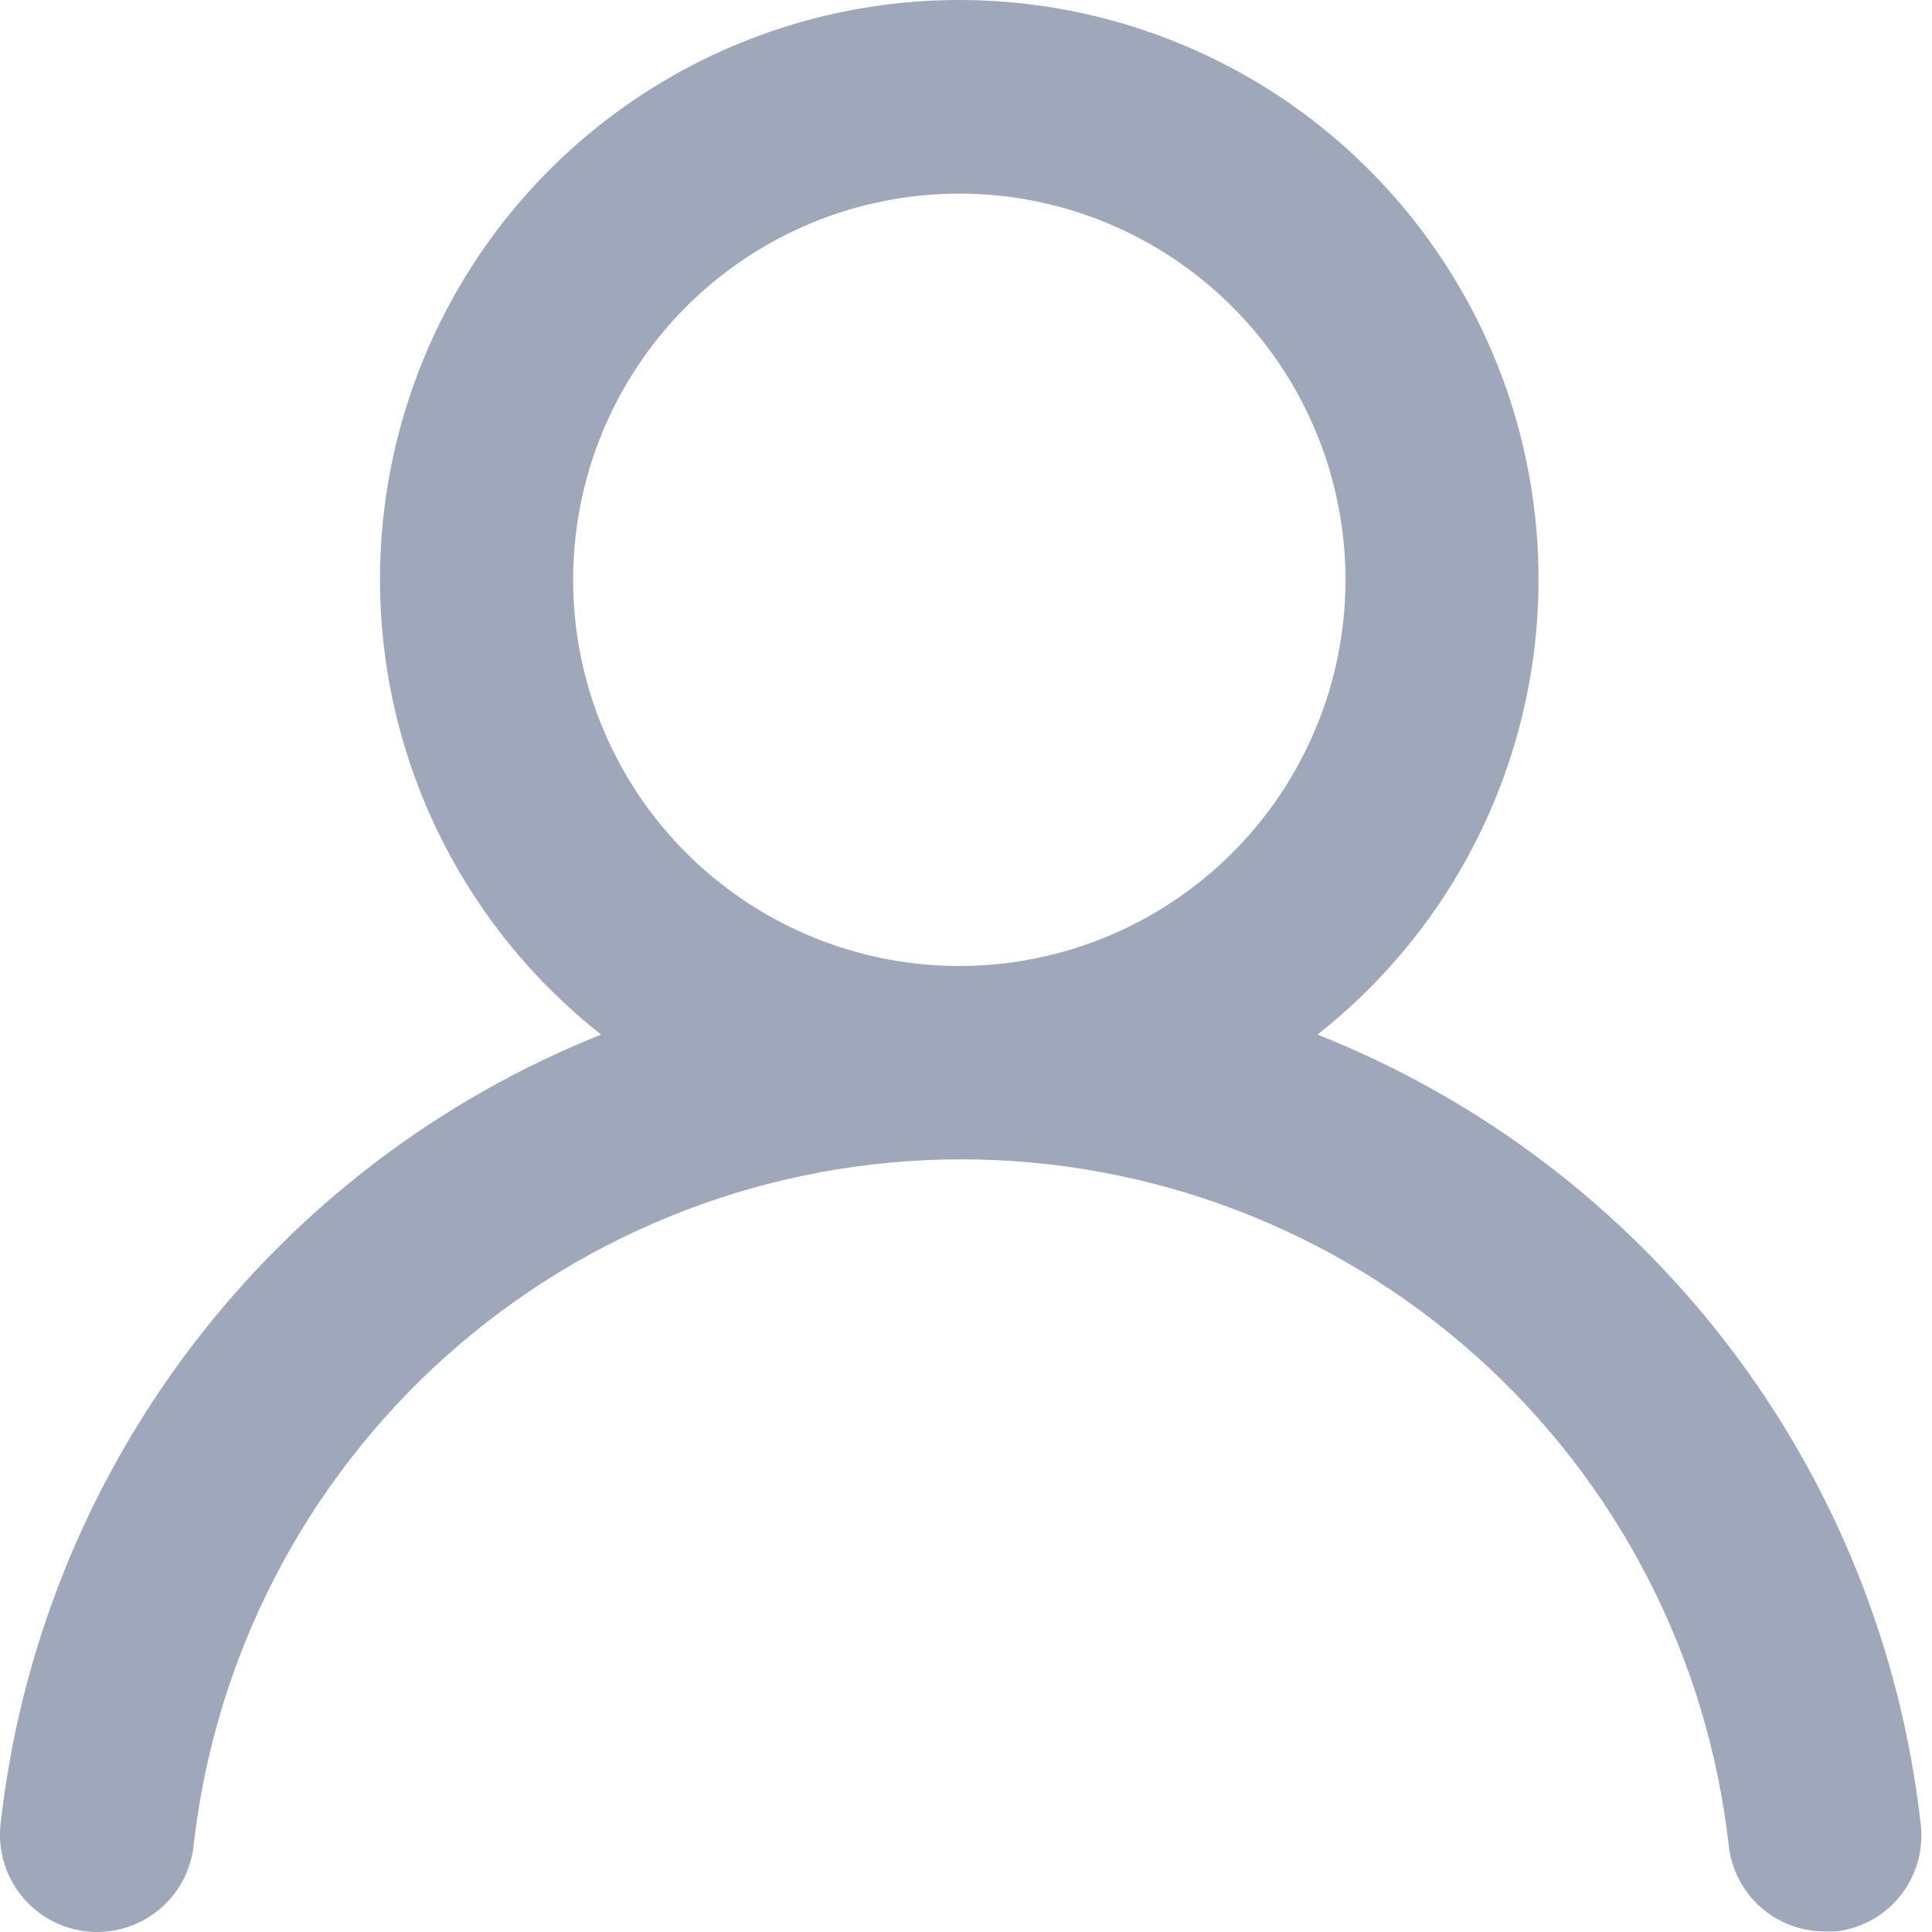 <svg width="14" height="14" viewBox="0 0 14 14" fill="none" xmlns="http://www.w3.org/2000/svg">
<path d="M9.547 7.497C10.233 6.957 10.733 6.217 10.979 5.379C11.225 4.542 11.203 3.649 10.918 2.824C10.632 2 10.097 1.284 9.386 0.778C8.675 0.272 7.824 0 6.951 0C6.078 0 5.227 0.272 4.517 0.778C3.806 1.284 3.27 2 2.985 2.824C2.699 3.649 2.678 4.542 2.923 5.379C3.169 6.217 3.67 6.957 4.356 7.497C3.18 7.967 2.155 8.748 1.389 9.756C0.622 10.764 0.144 11.961 0.004 13.219C-0.006 13.311 0.002 13.404 0.028 13.493C0.054 13.582 0.097 13.664 0.155 13.736C0.271 13.882 0.441 13.975 0.627 13.996C0.812 14.016 0.998 13.962 1.144 13.845C1.29 13.729 1.383 13.559 1.403 13.373C1.557 12.005 2.209 10.742 3.235 9.825C4.261 8.908 5.589 8.401 6.965 8.401C8.341 8.401 9.669 8.908 10.695 9.825C11.721 10.742 12.373 12.005 12.527 13.373C12.546 13.545 12.628 13.704 12.757 13.819C12.886 13.934 13.054 13.997 13.227 13.996H13.303C13.487 13.975 13.655 13.882 13.77 13.738C13.885 13.594 13.939 13.41 13.919 13.226C13.779 11.964 13.298 10.764 12.528 9.755C11.757 8.746 10.727 7.965 9.547 7.497ZM6.951 7C6.398 7 5.857 6.836 5.396 6.528C4.936 6.221 4.578 5.784 4.366 5.272C4.154 4.761 4.099 4.198 4.207 3.655C4.315 3.113 4.581 2.614 4.972 2.223C5.364 1.831 5.862 1.565 6.405 1.457C6.948 1.349 7.511 1.404 8.022 1.616C8.533 1.828 8.97 2.187 9.278 2.647C9.585 3.107 9.75 3.648 9.75 4.201C9.75 4.944 9.455 5.655 8.93 6.18C8.405 6.705 7.693 7 6.951 7Z" fill="#9EA8BA"/>
</svg>
